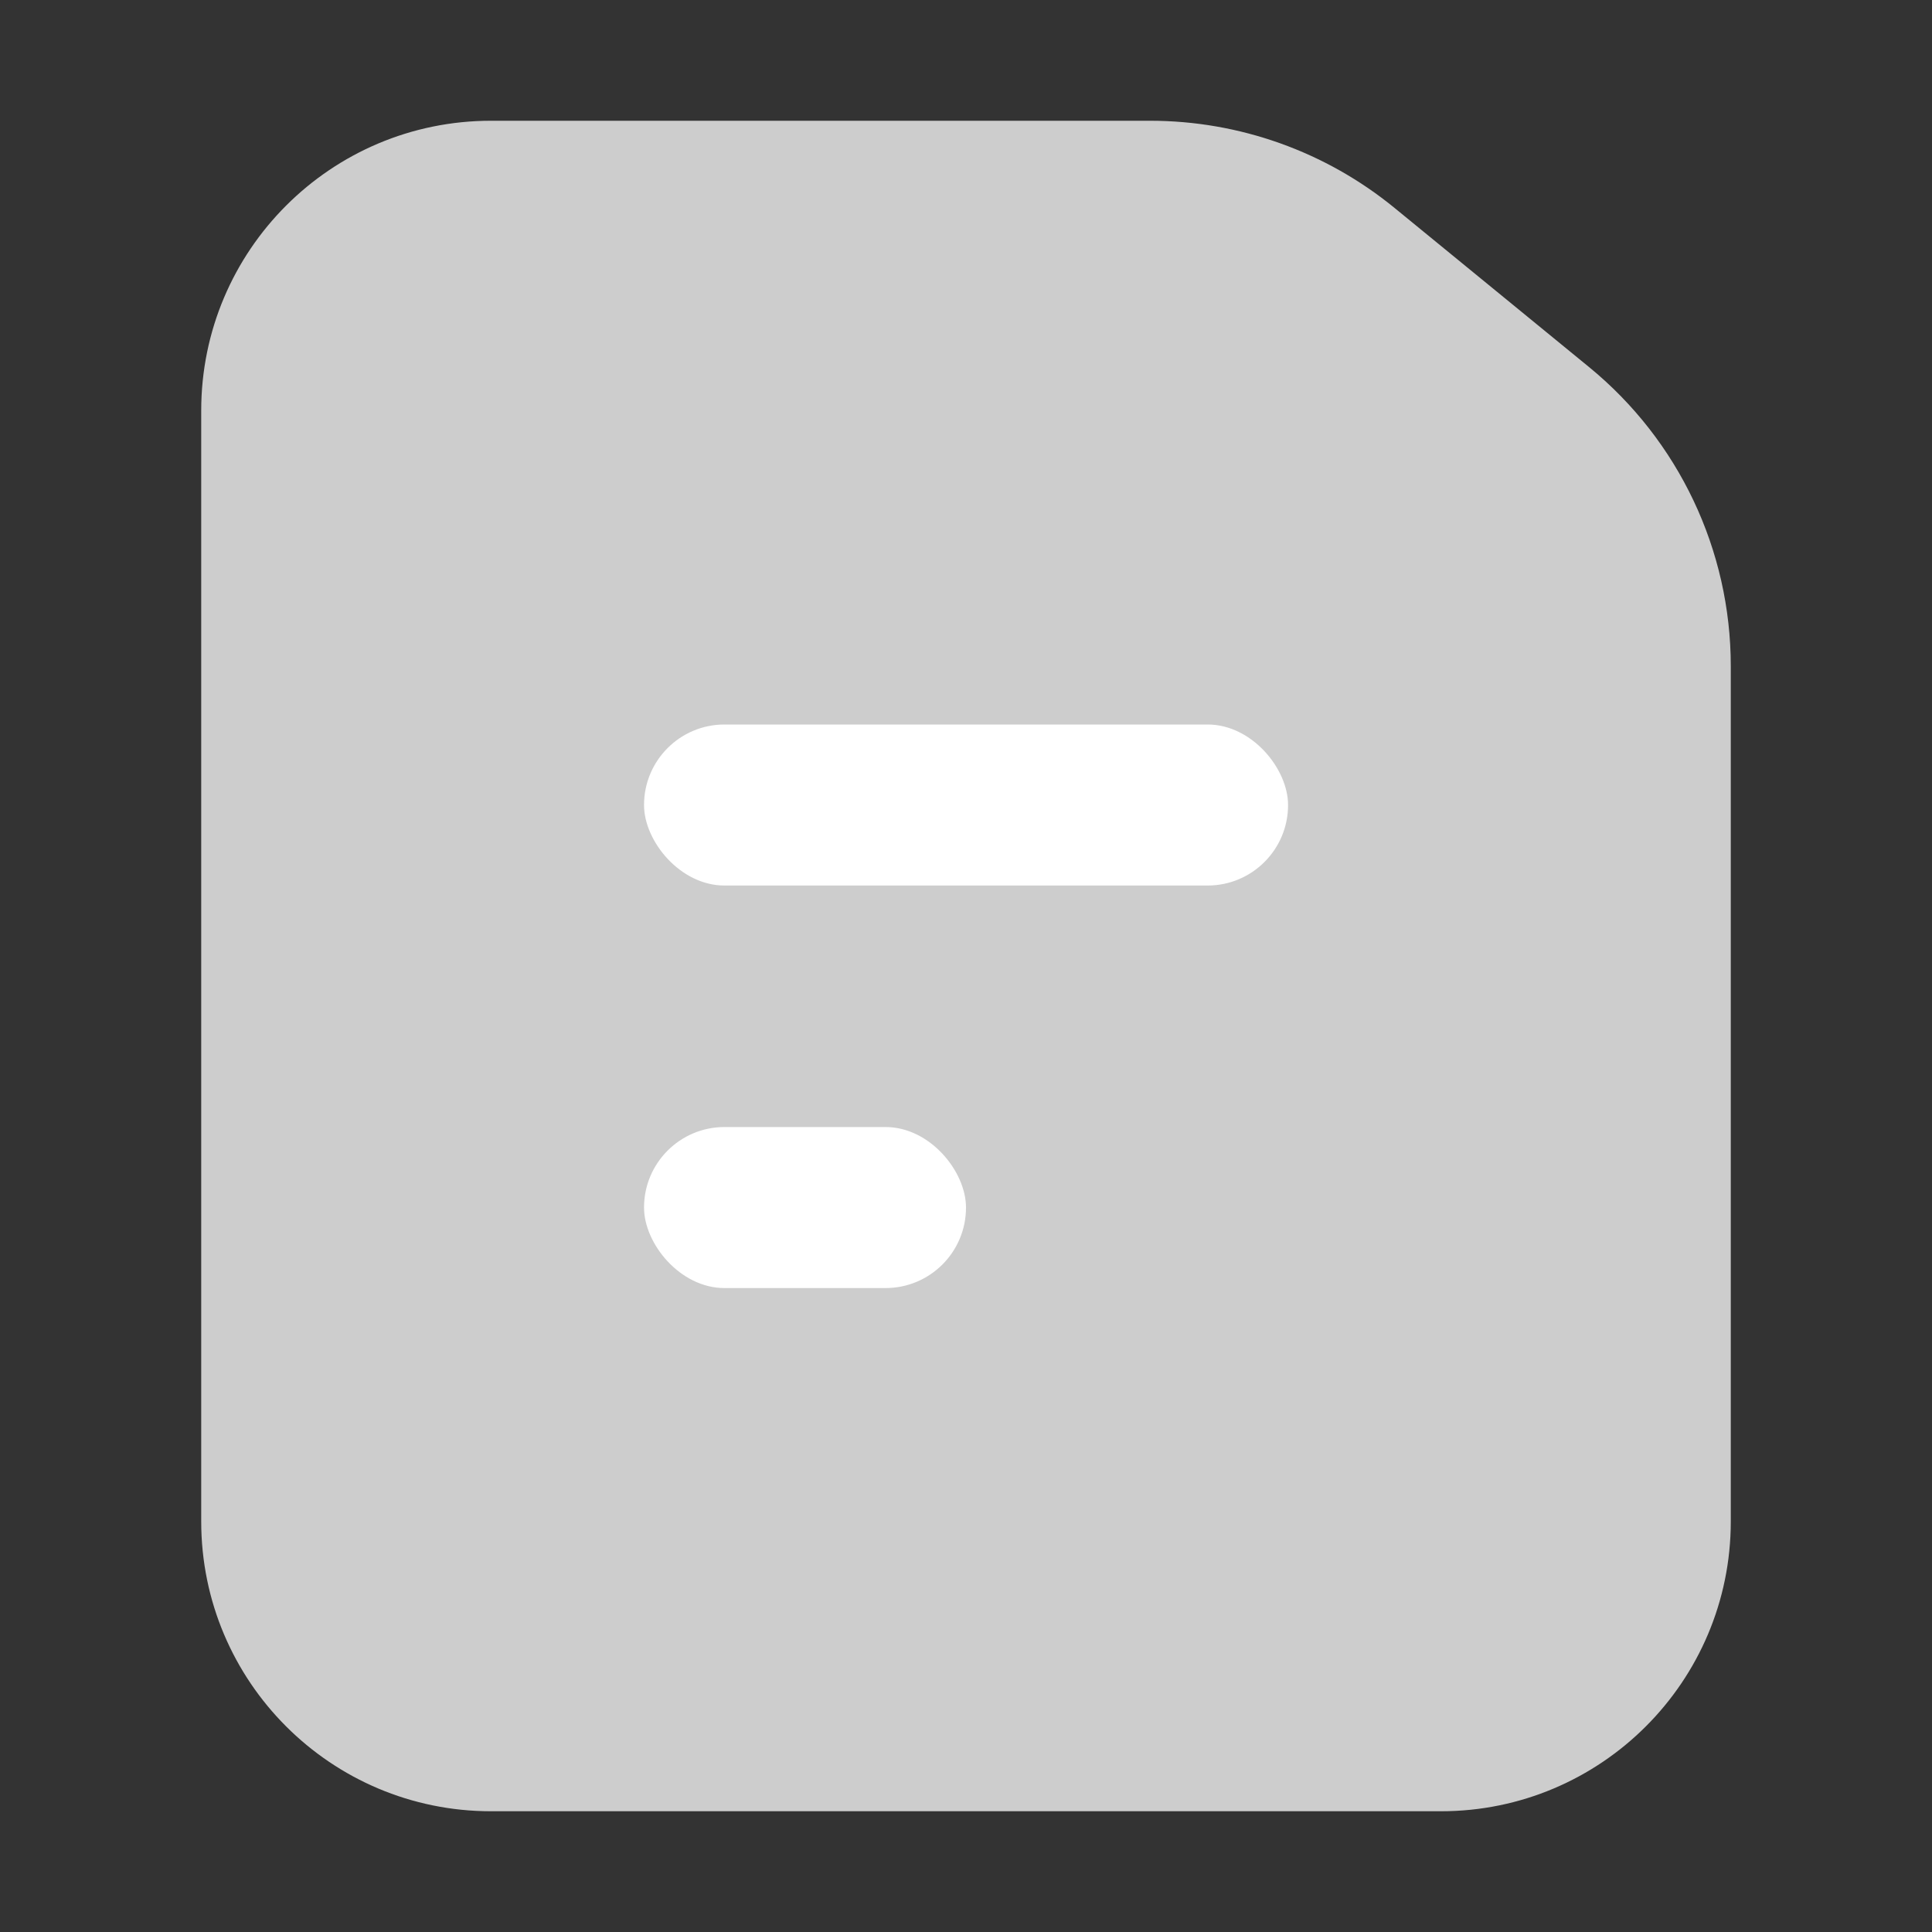 <svg width="20" height="20" viewBox="0 0 20 20" fill="none" xmlns="http://www.w3.org/2000/svg">
<rect x="0" y="0" width="20" height="20" fill="#333333" stroke="none"/>
<path fill-rule="evenodd" clip-rule="evenodd" d="M2.083 4.25C2.083 2.593 3.426 1.25 5.083 1.25L11.905 1.25C12.829 1.25 13.724 1.569 14.438 2.154L16.45 3.8C17.378 4.559 17.917 5.696 17.917 6.896V15.75C17.917 17.407 16.573 18.75 14.917 18.75H5.083C3.426 18.75 2.083 17.407 2.083 15.75L2.083 4.25Z" fill="#CDCDCD"/>
<rect x="6.667" y="7.5" width="6.667" height="1.667" rx="0.833" fill="white"/>
<rect x="6.667" y="11.667" width="3.333" height="1.667" rx="0.833" fill="white"/>
</svg>
